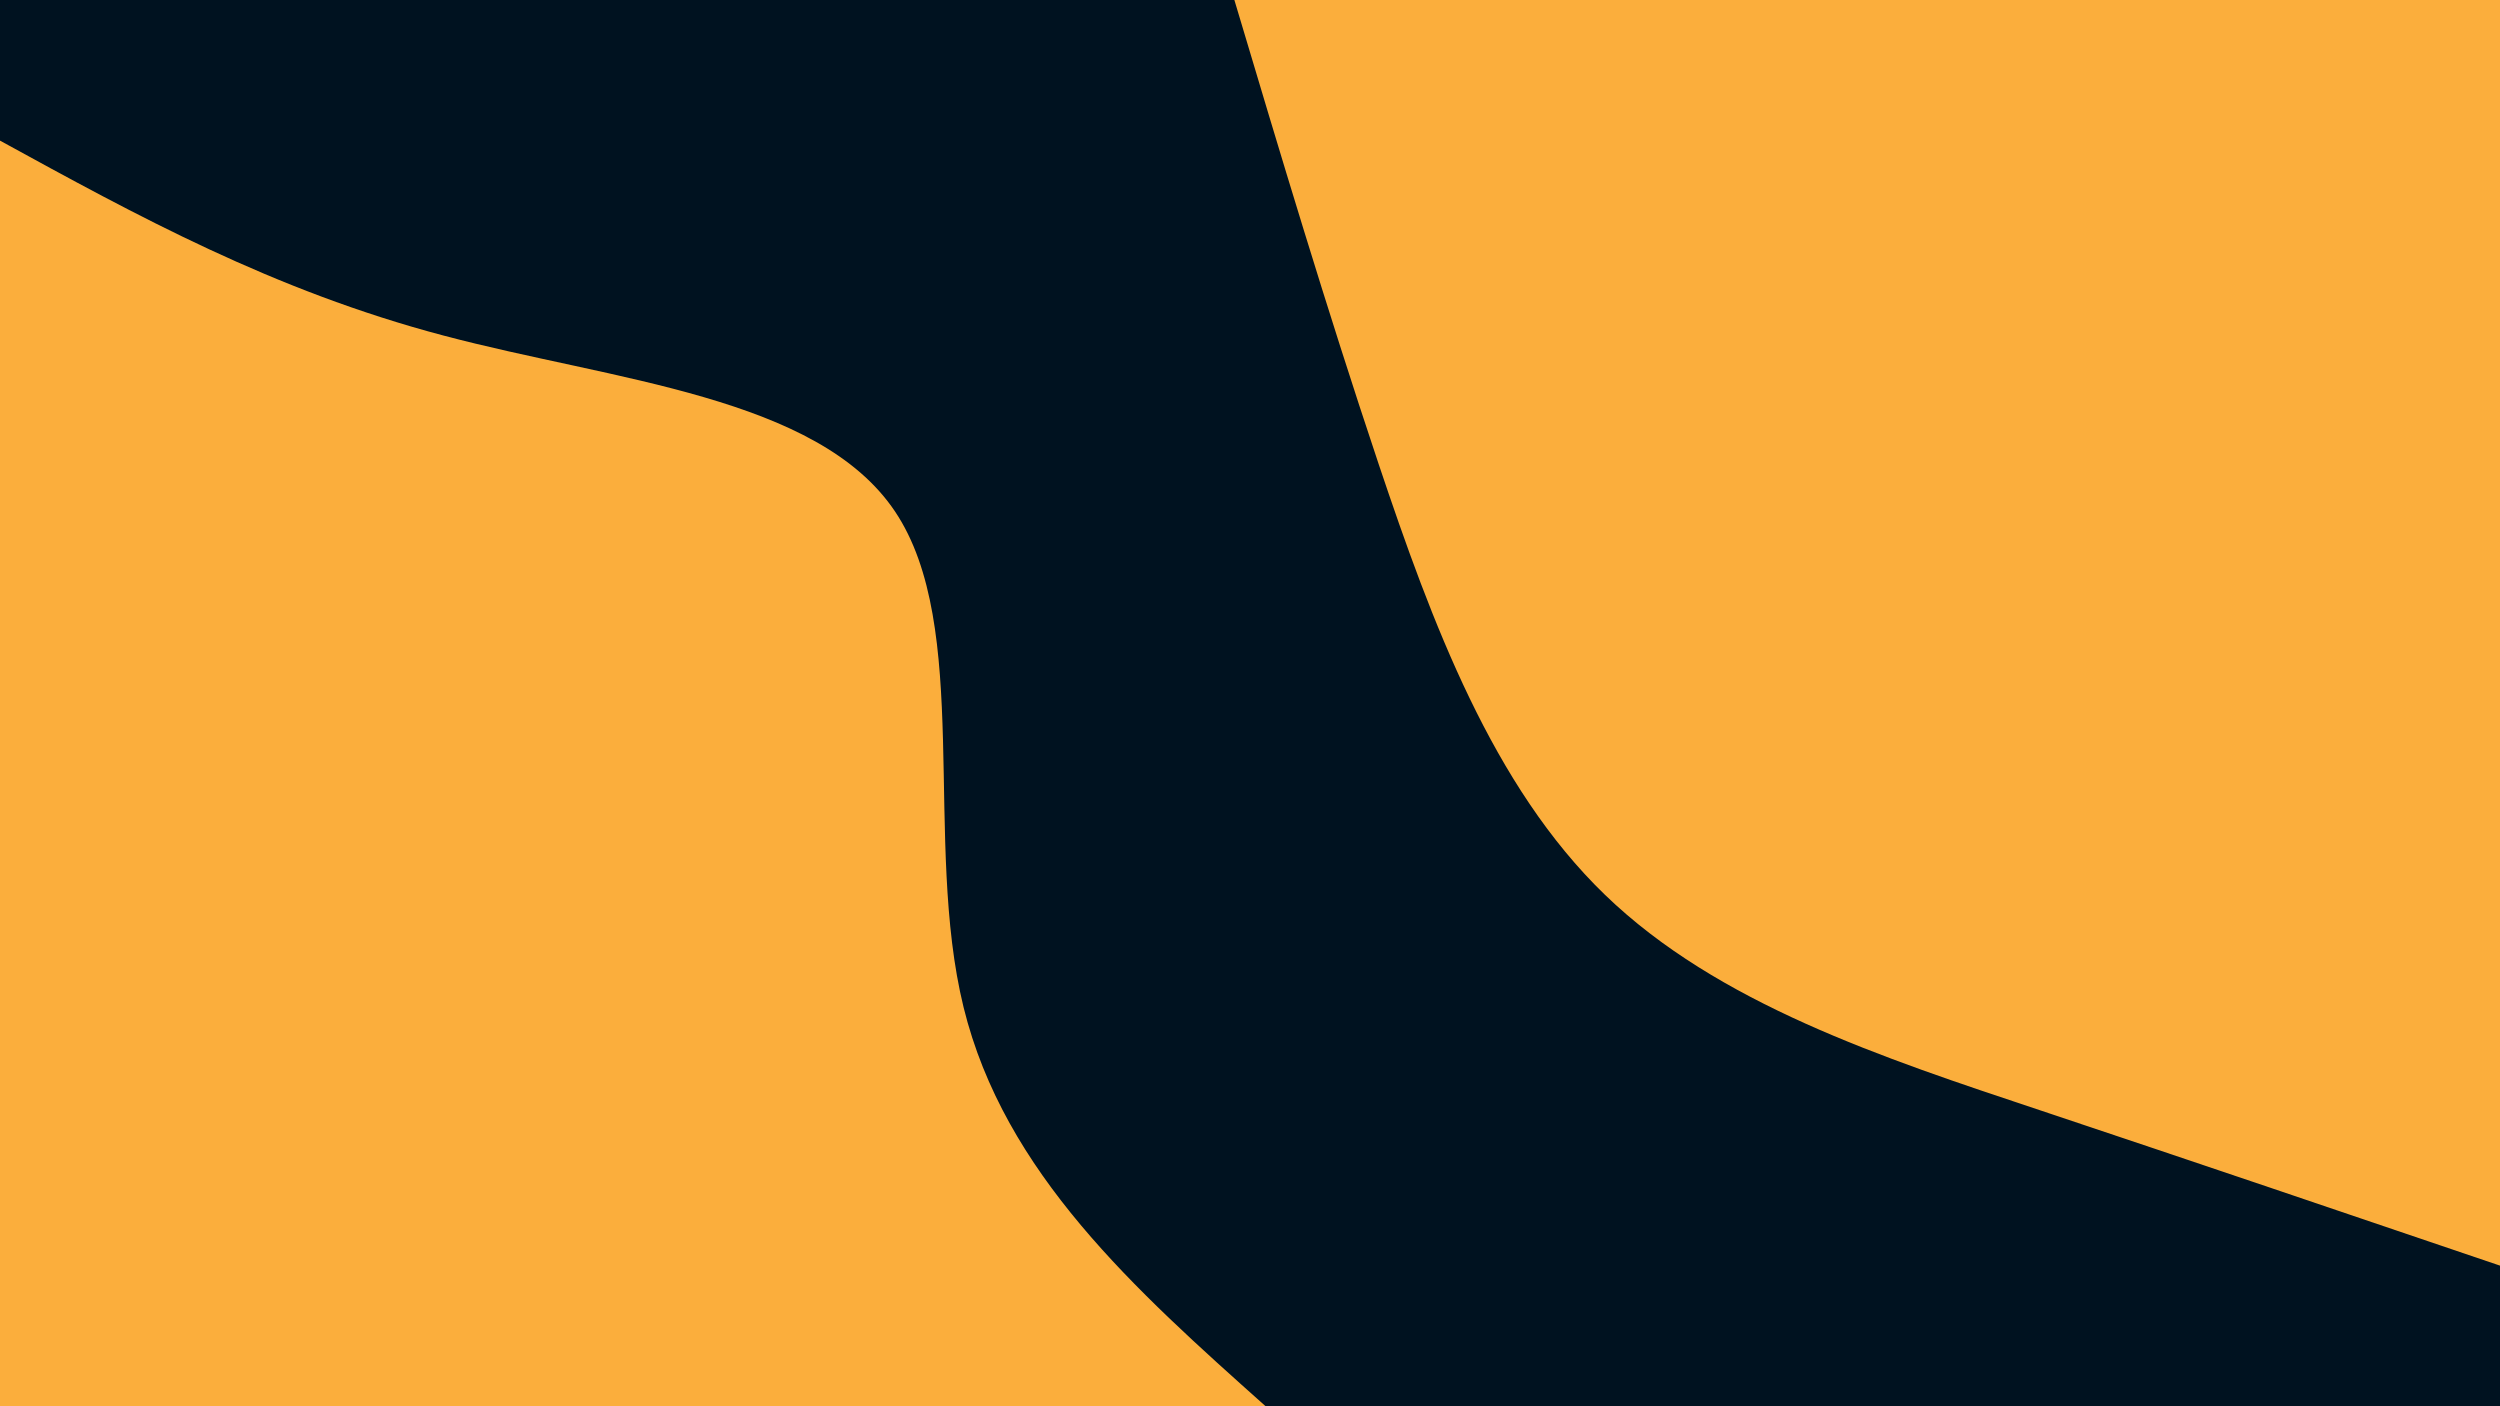 <svg id="visual" viewBox="0 0 1920 1080" width="1920" height="1080" xmlns="http://www.w3.org/2000/svg" xmlns:xlink="http://www.w3.org/1999/xlink" version="1.1"><rect x="0" y="0" width="1920" height="1080" fill="#001220"></rect><defs><linearGradient id="grad1_0" x1="43.8%" y1="0%" x2="100%" y2="100%"><stop offset="14.444%" stop-color="#001220" stop-opacity="1"></stop><stop offset="85.556%" stop-color="#001220" stop-opacity="1"></stop></linearGradient></defs><defs><linearGradient id="grad2_0" x1="0%" y1="0%" x2="56.3%" y2="100%"><stop offset="14.444%" stop-color="#001220" stop-opacity="1"></stop><stop offset="85.556%" stop-color="#001220" stop-opacity="1"></stop></linearGradient></defs><g transform="translate(1920, 0)"><path d="M0 972C-116 932.6 -232 893.2 -353.2 852.7C-474.4 812.3 -600.8 770.8 -687.3 687.3C-773.8 603.8 -820.3 478.2 -861.1 356.7C-901.8 235.1 -936.9 117.6 -972 0L0 0Z" fill="#FBAE3C"></path></g><g transform="translate(0, 1080)"><path d="M0 -972C104.9 -914.5 209.8 -856.9 340.6 -822.3C471.3 -787.6 627.9 -775.7 687.3 -687.3C746.7 -598.9 708.8 -433.8 740 -306.5C771.3 -179.2 871.6 -89.6 972 0L0 0Z" fill="#FBAE3C"></path></g></svg>